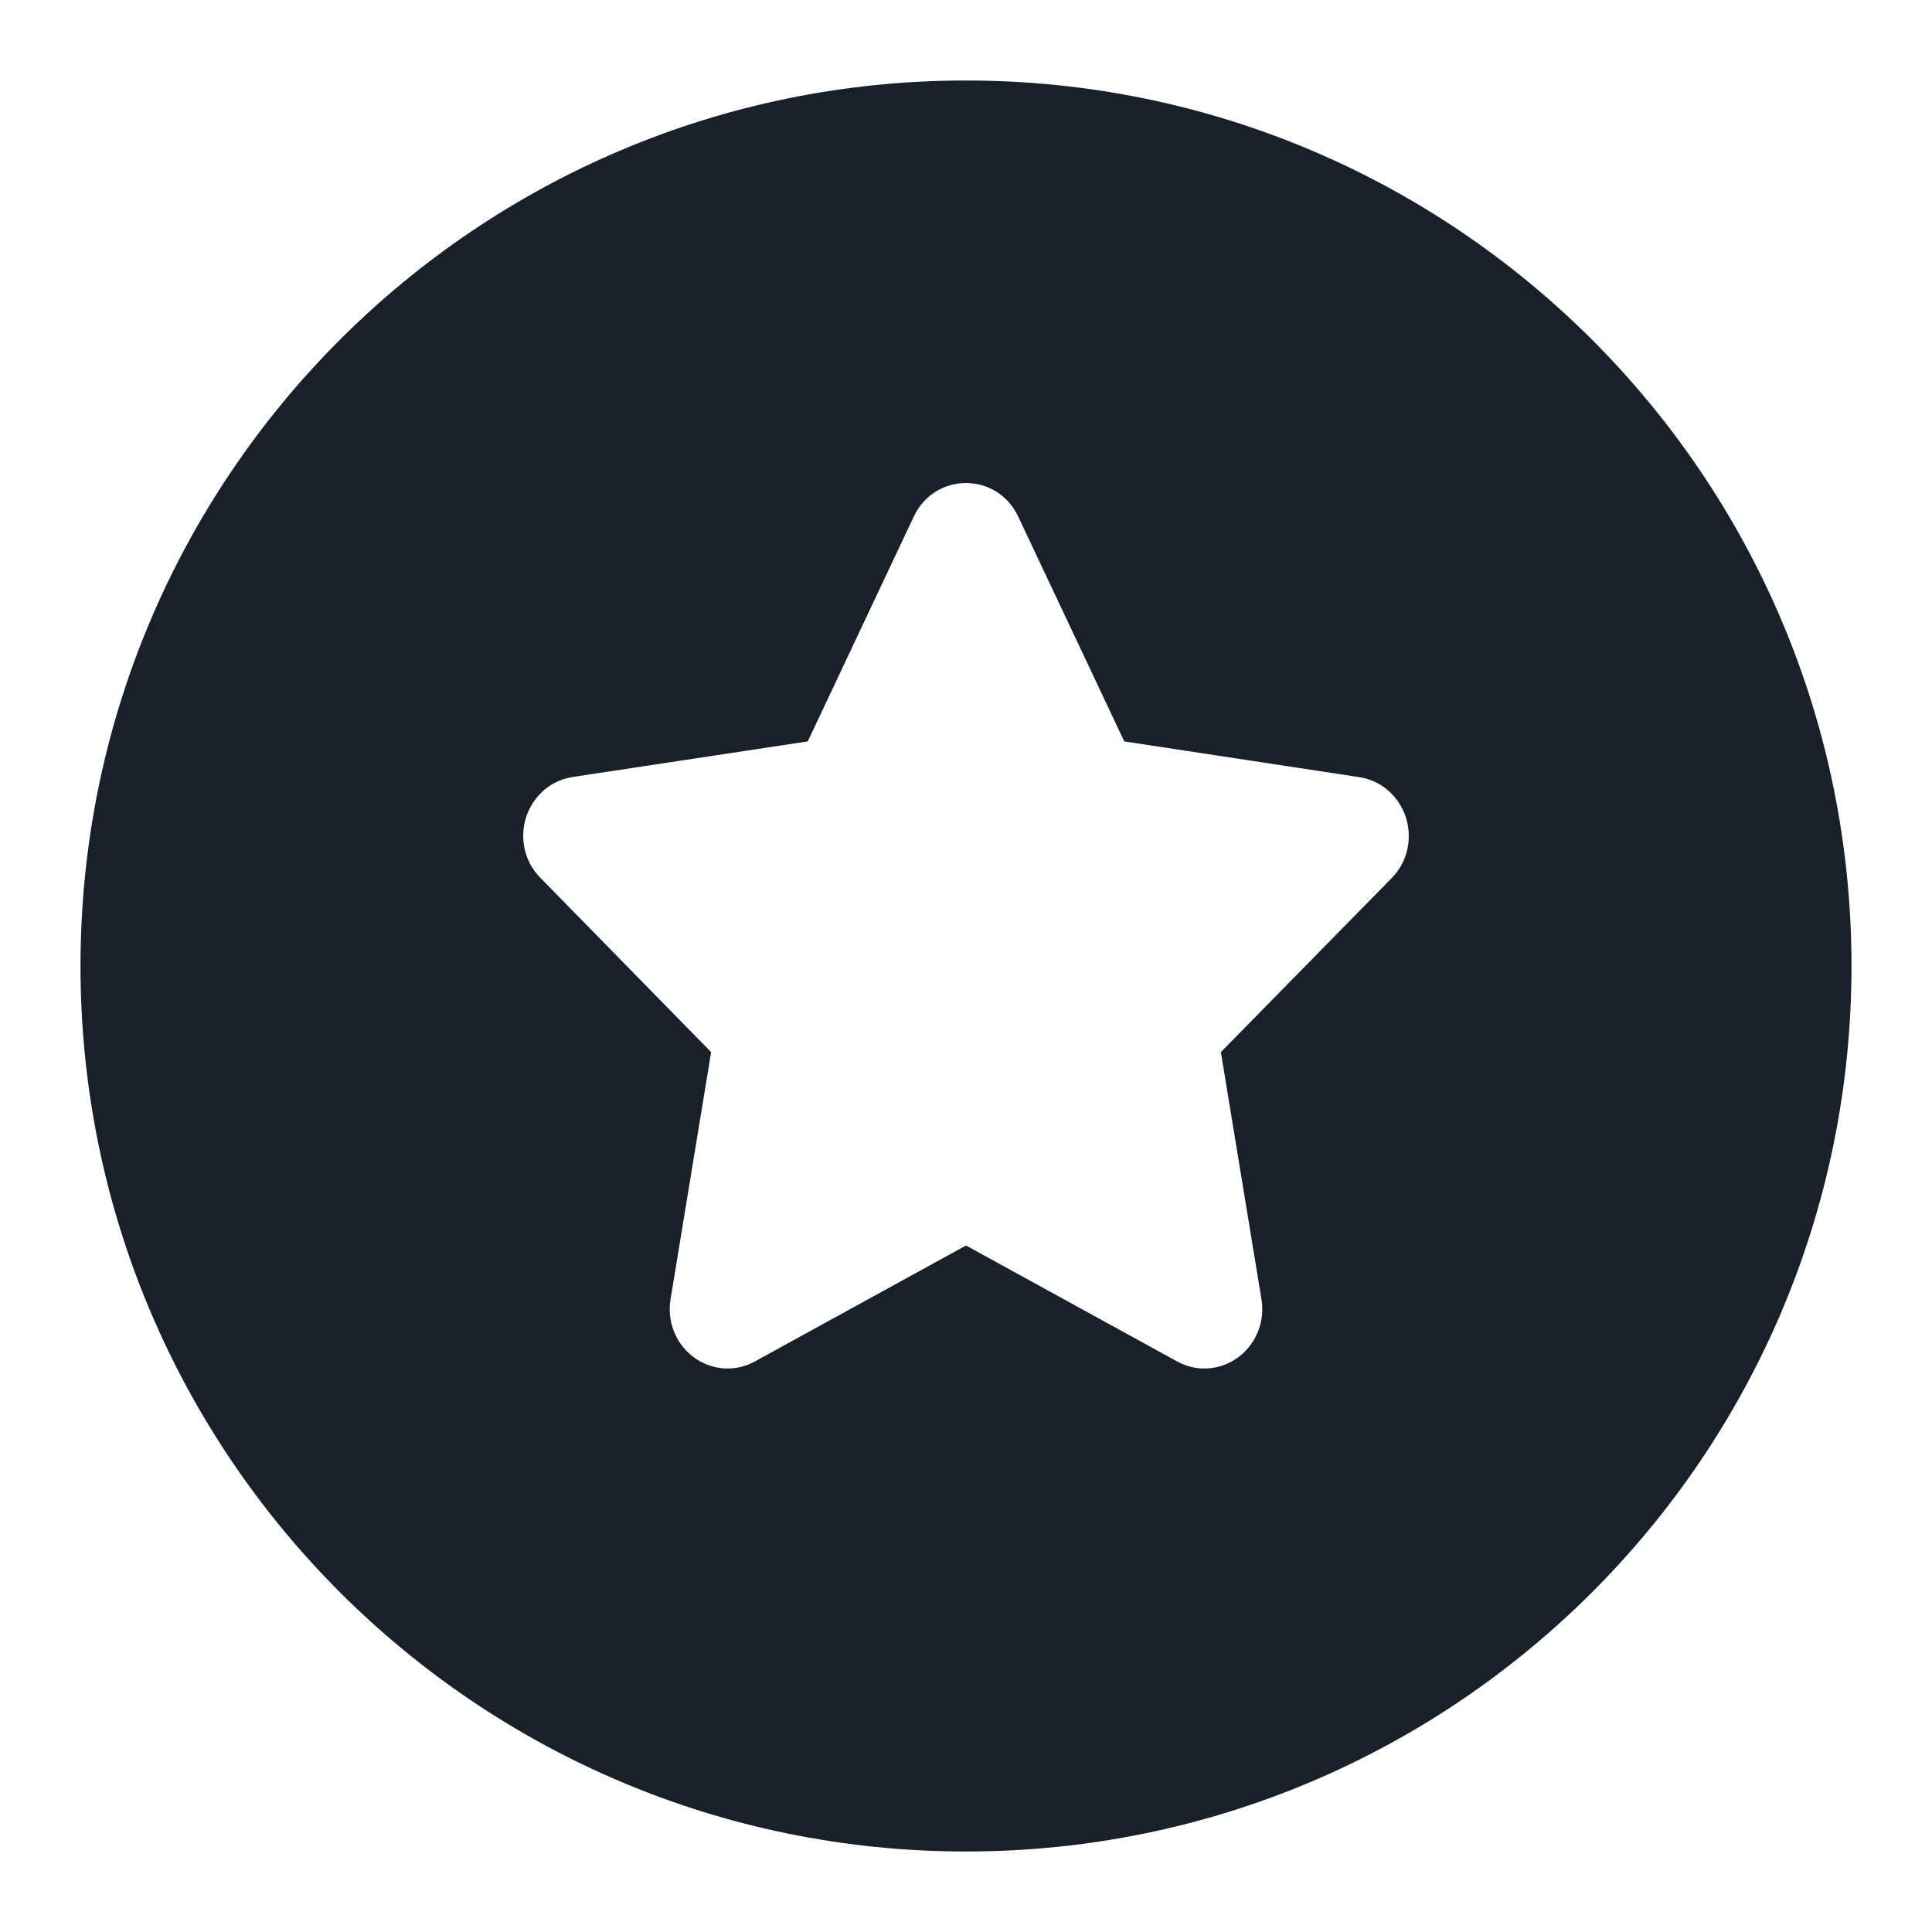 <svg width="12" height="12" viewBox="0 0 12 12" fill="none" xmlns="http://www.w3.org/2000/svg">
<g clip-path="url(#clip0_2266_36609)">
<path fill-rule="evenodd" clip-rule="evenodd" d="M11.5 6C11.5 9.038 9.038 11.5 6 11.5C2.962 11.5 0.5 9.038 0.5 6C0.5 2.962 2.962 0.5 6 0.5C9.038 0.5 11.5 2.962 11.5 6ZM5.676 3.208C5.807 2.931 6.193 2.931 6.324 3.208L6.983 4.605L8.443 4.827C8.602 4.852 8.701 4.97 8.735 5.086C8.769 5.202 8.749 5.347 8.644 5.454L7.583 6.535L7.835 8.069C7.858 8.208 7.803 8.34 7.703 8.421C7.601 8.503 7.449 8.532 7.311 8.456L6 7.736L4.689 8.456C4.551 8.532 4.399 8.503 4.297 8.421C4.197 8.34 4.142 8.208 4.165 8.069L4.417 6.535L3.356 5.452C3.251 5.345 3.231 5.201 3.265 5.084C3.3 4.968 3.399 4.85 3.557 4.826L5.017 4.605L5.676 3.208Z" fill="#18202A"/>
</g>
<defs>
<clipPath id="clip0_2266_36609">
<rect width="12" height="12" fill="white"/>
</clipPath>
</defs>
</svg>
